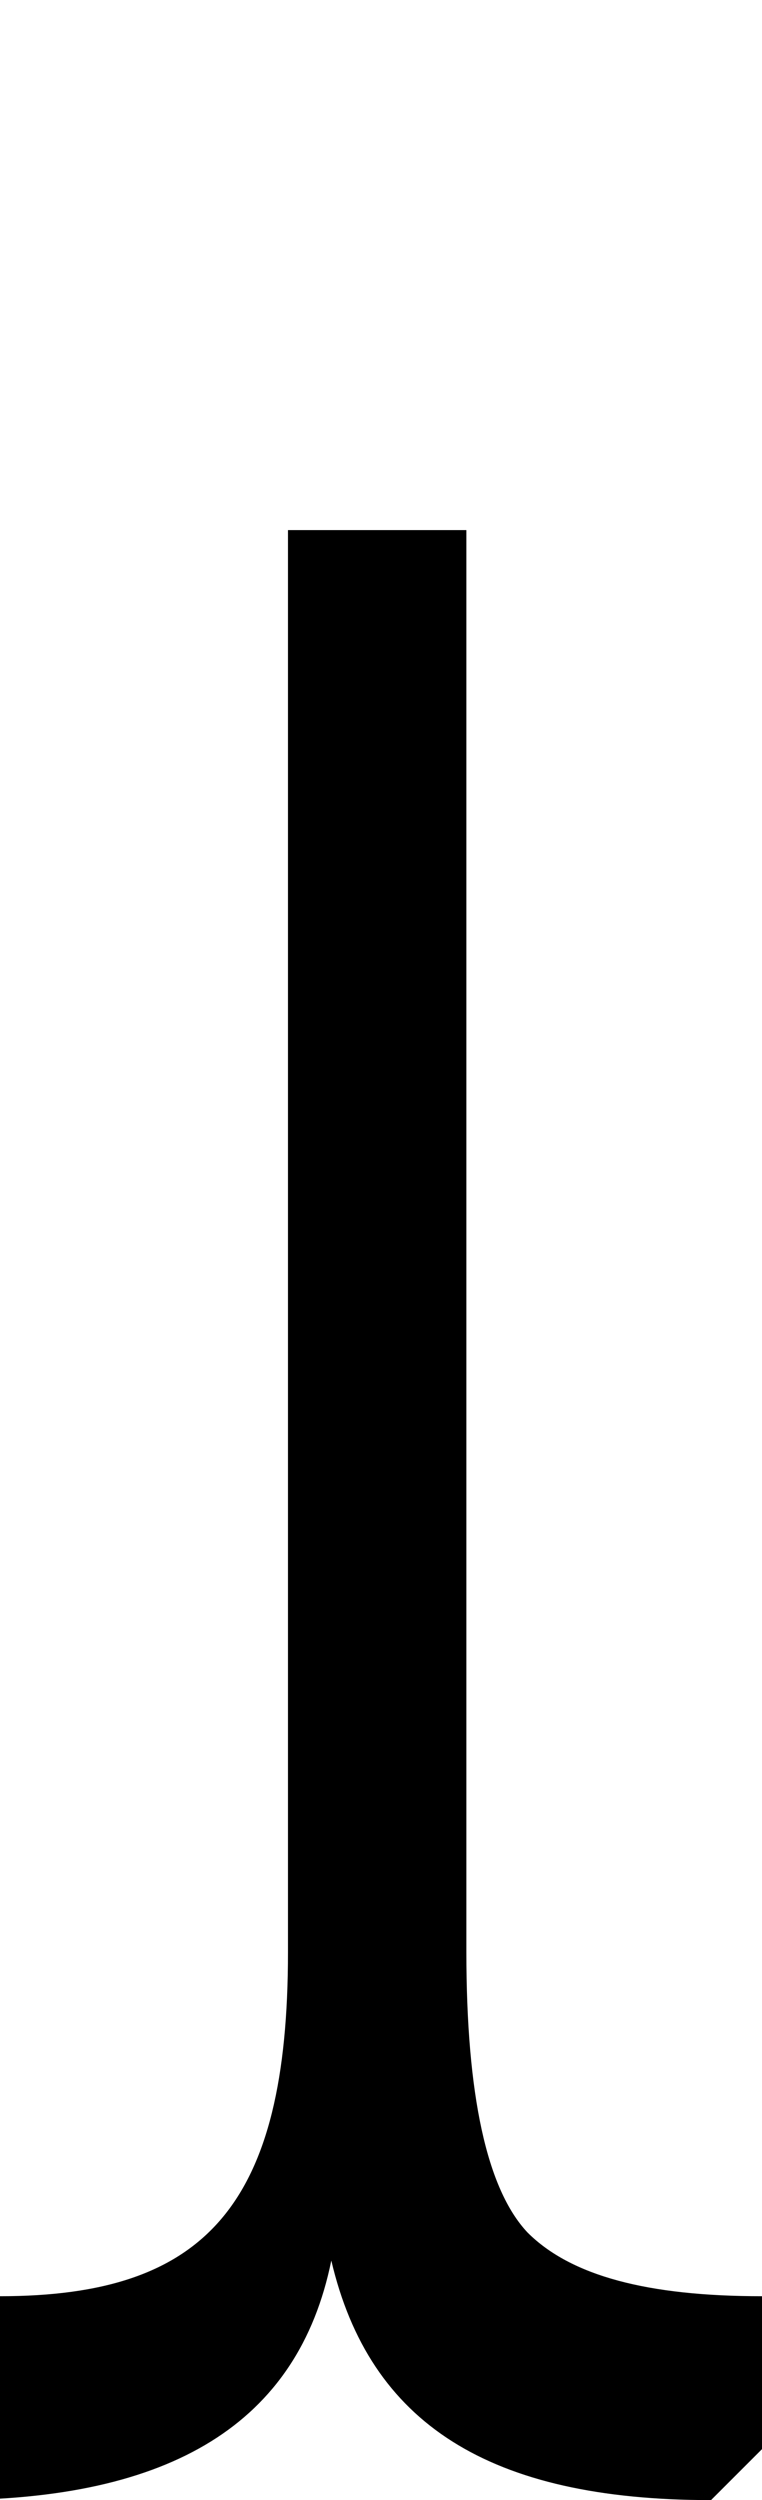 <svg xmlns="http://www.w3.org/2000/svg" viewBox="0 0 299 981"><path d="M299,961v-60c-45,0-75-8-92-25c-16-17-24-54-24-110v-558h-70v558c0,99-32,135-113,135l-20,20v60c87,0,137-30,150-94c15,64,62,94,149,94Z"></path></svg>